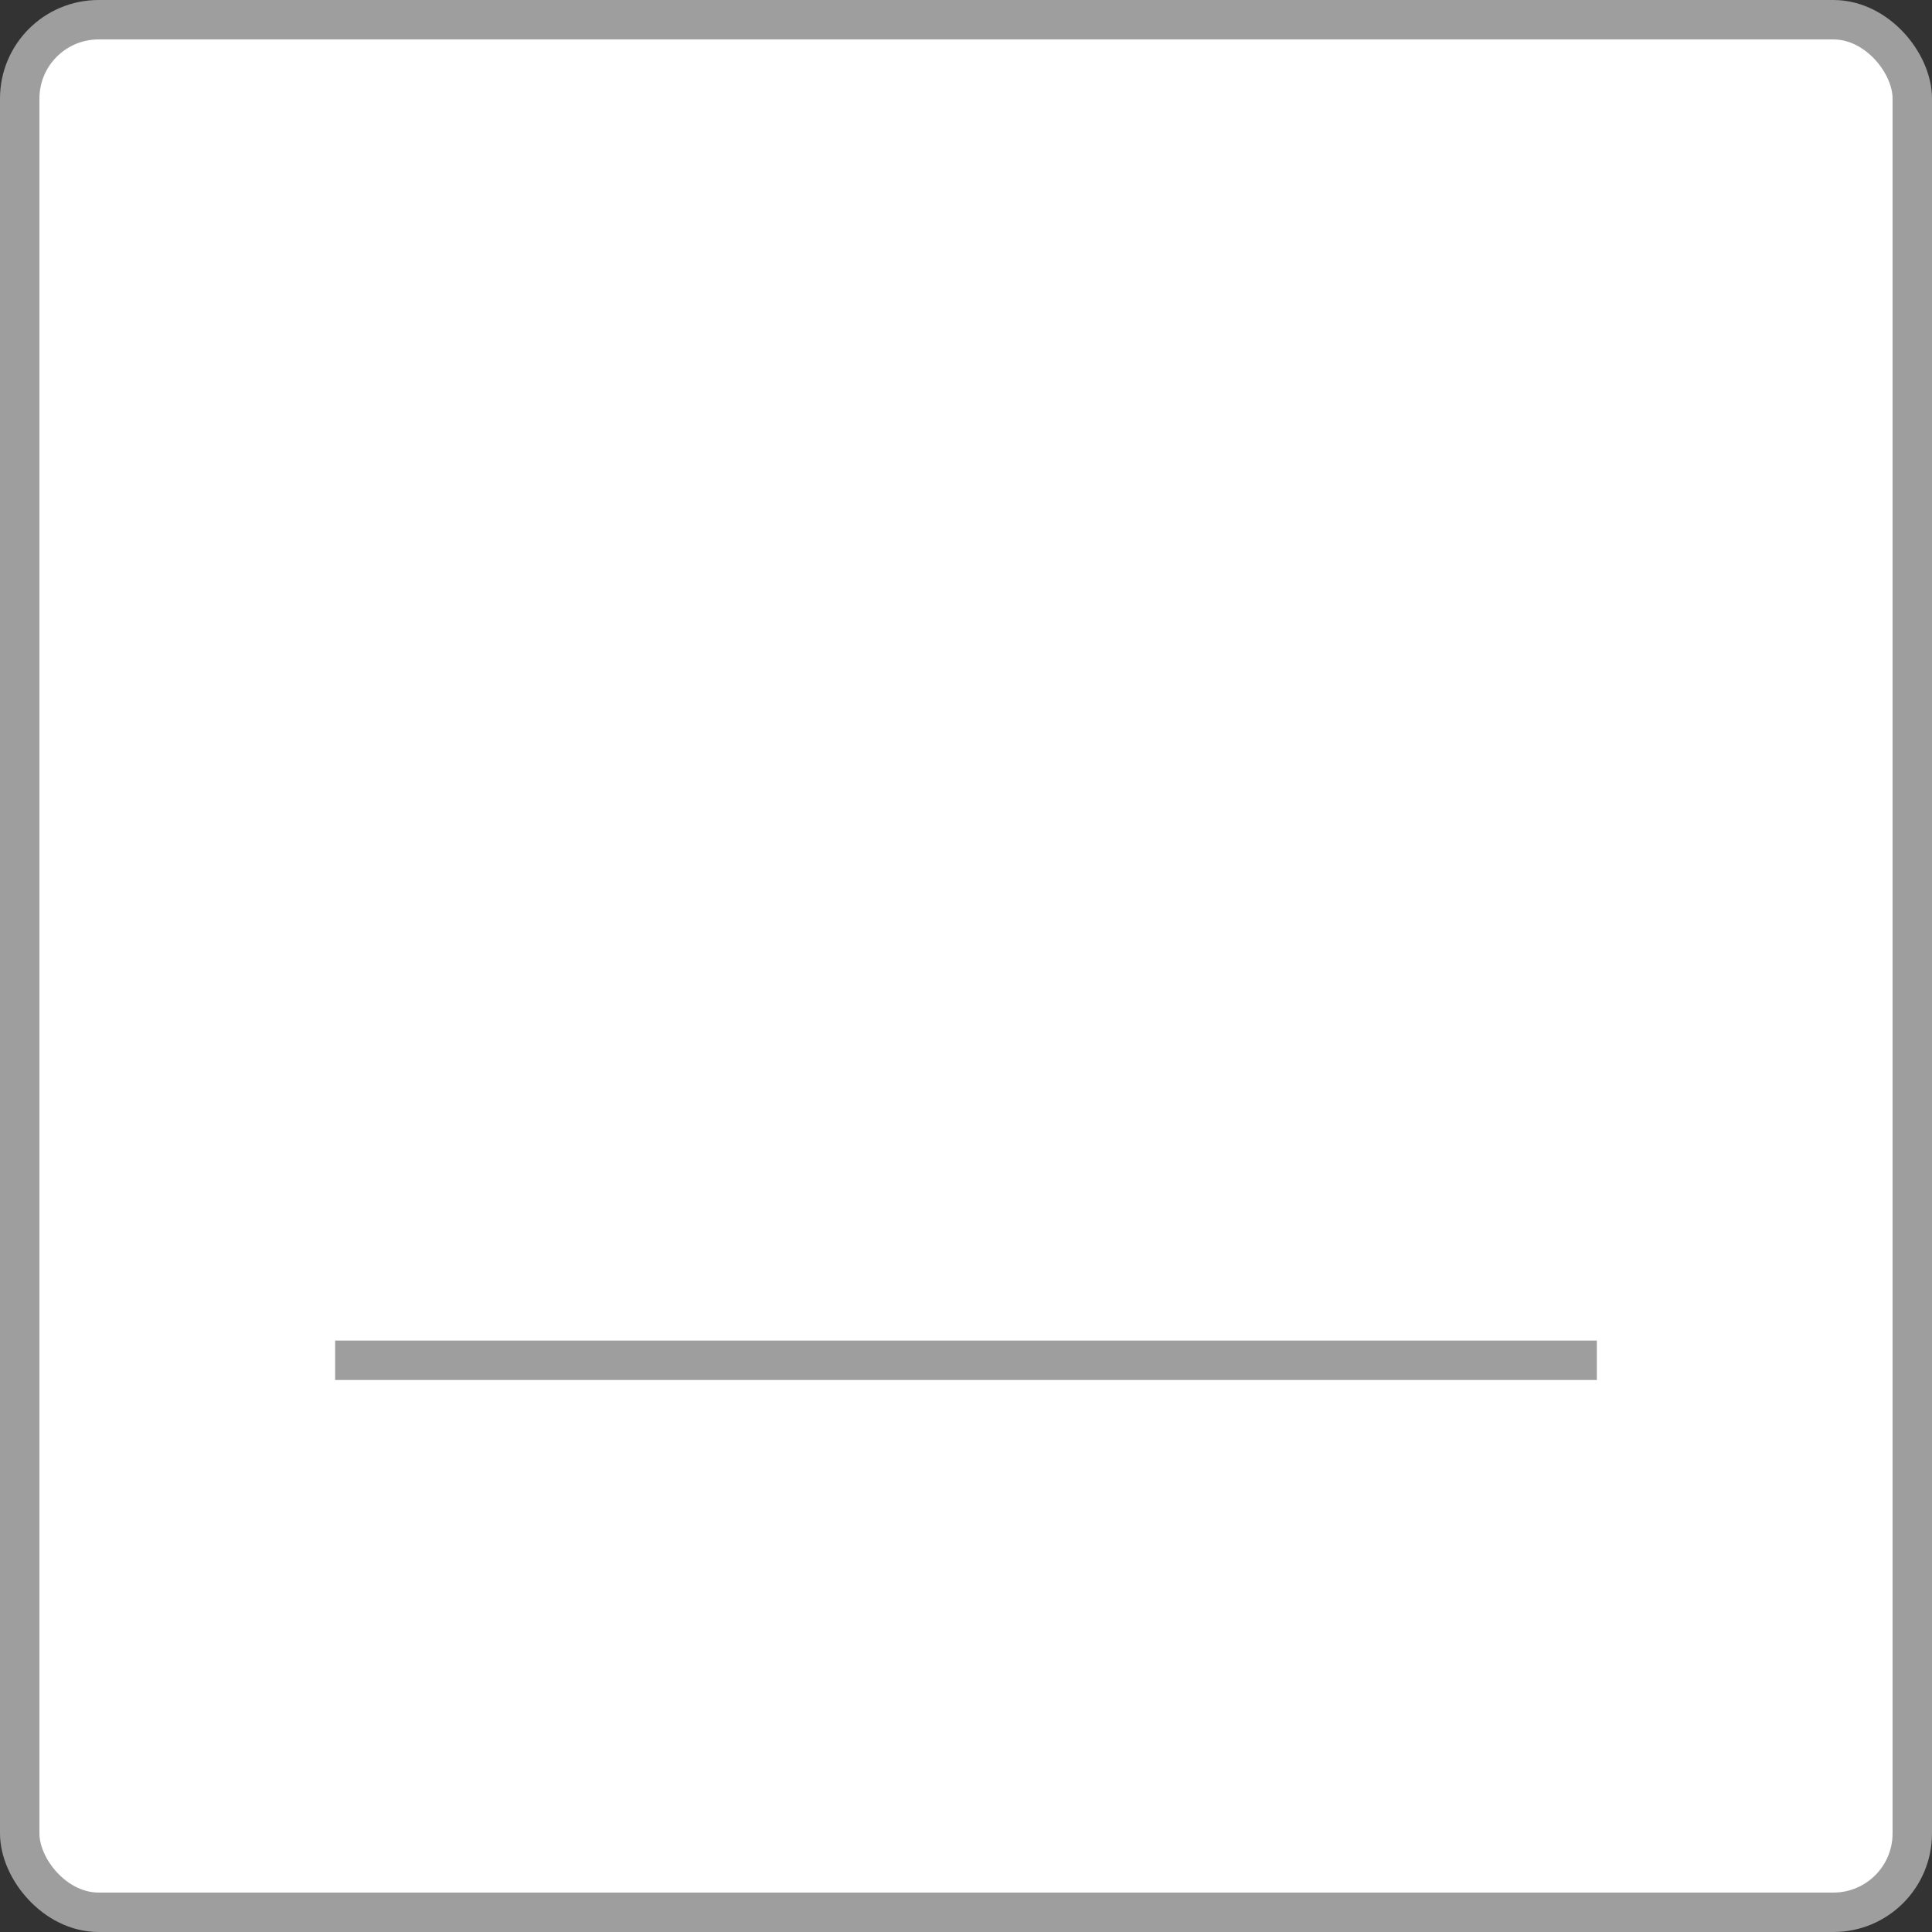 <svg id="Layer_1" data-name="Layer 1" xmlns="http://www.w3.org/2000/svg" viewBox="0 0 49 49"><rect x="0" y="0" width="49" height="49" fill="#333333" stroke="none"/><defs><style>.cls-1{fill:#fff;stroke:#9e9e9e;stroke-miterlimit:10;}</style></defs><rect class="cls-1" x="0.5" y="0.5" width="48" height="48" rx="2"/><line class="cls-1" x1="40.5" y1="34.5" x2="8.5" y2="34.5"/></svg>